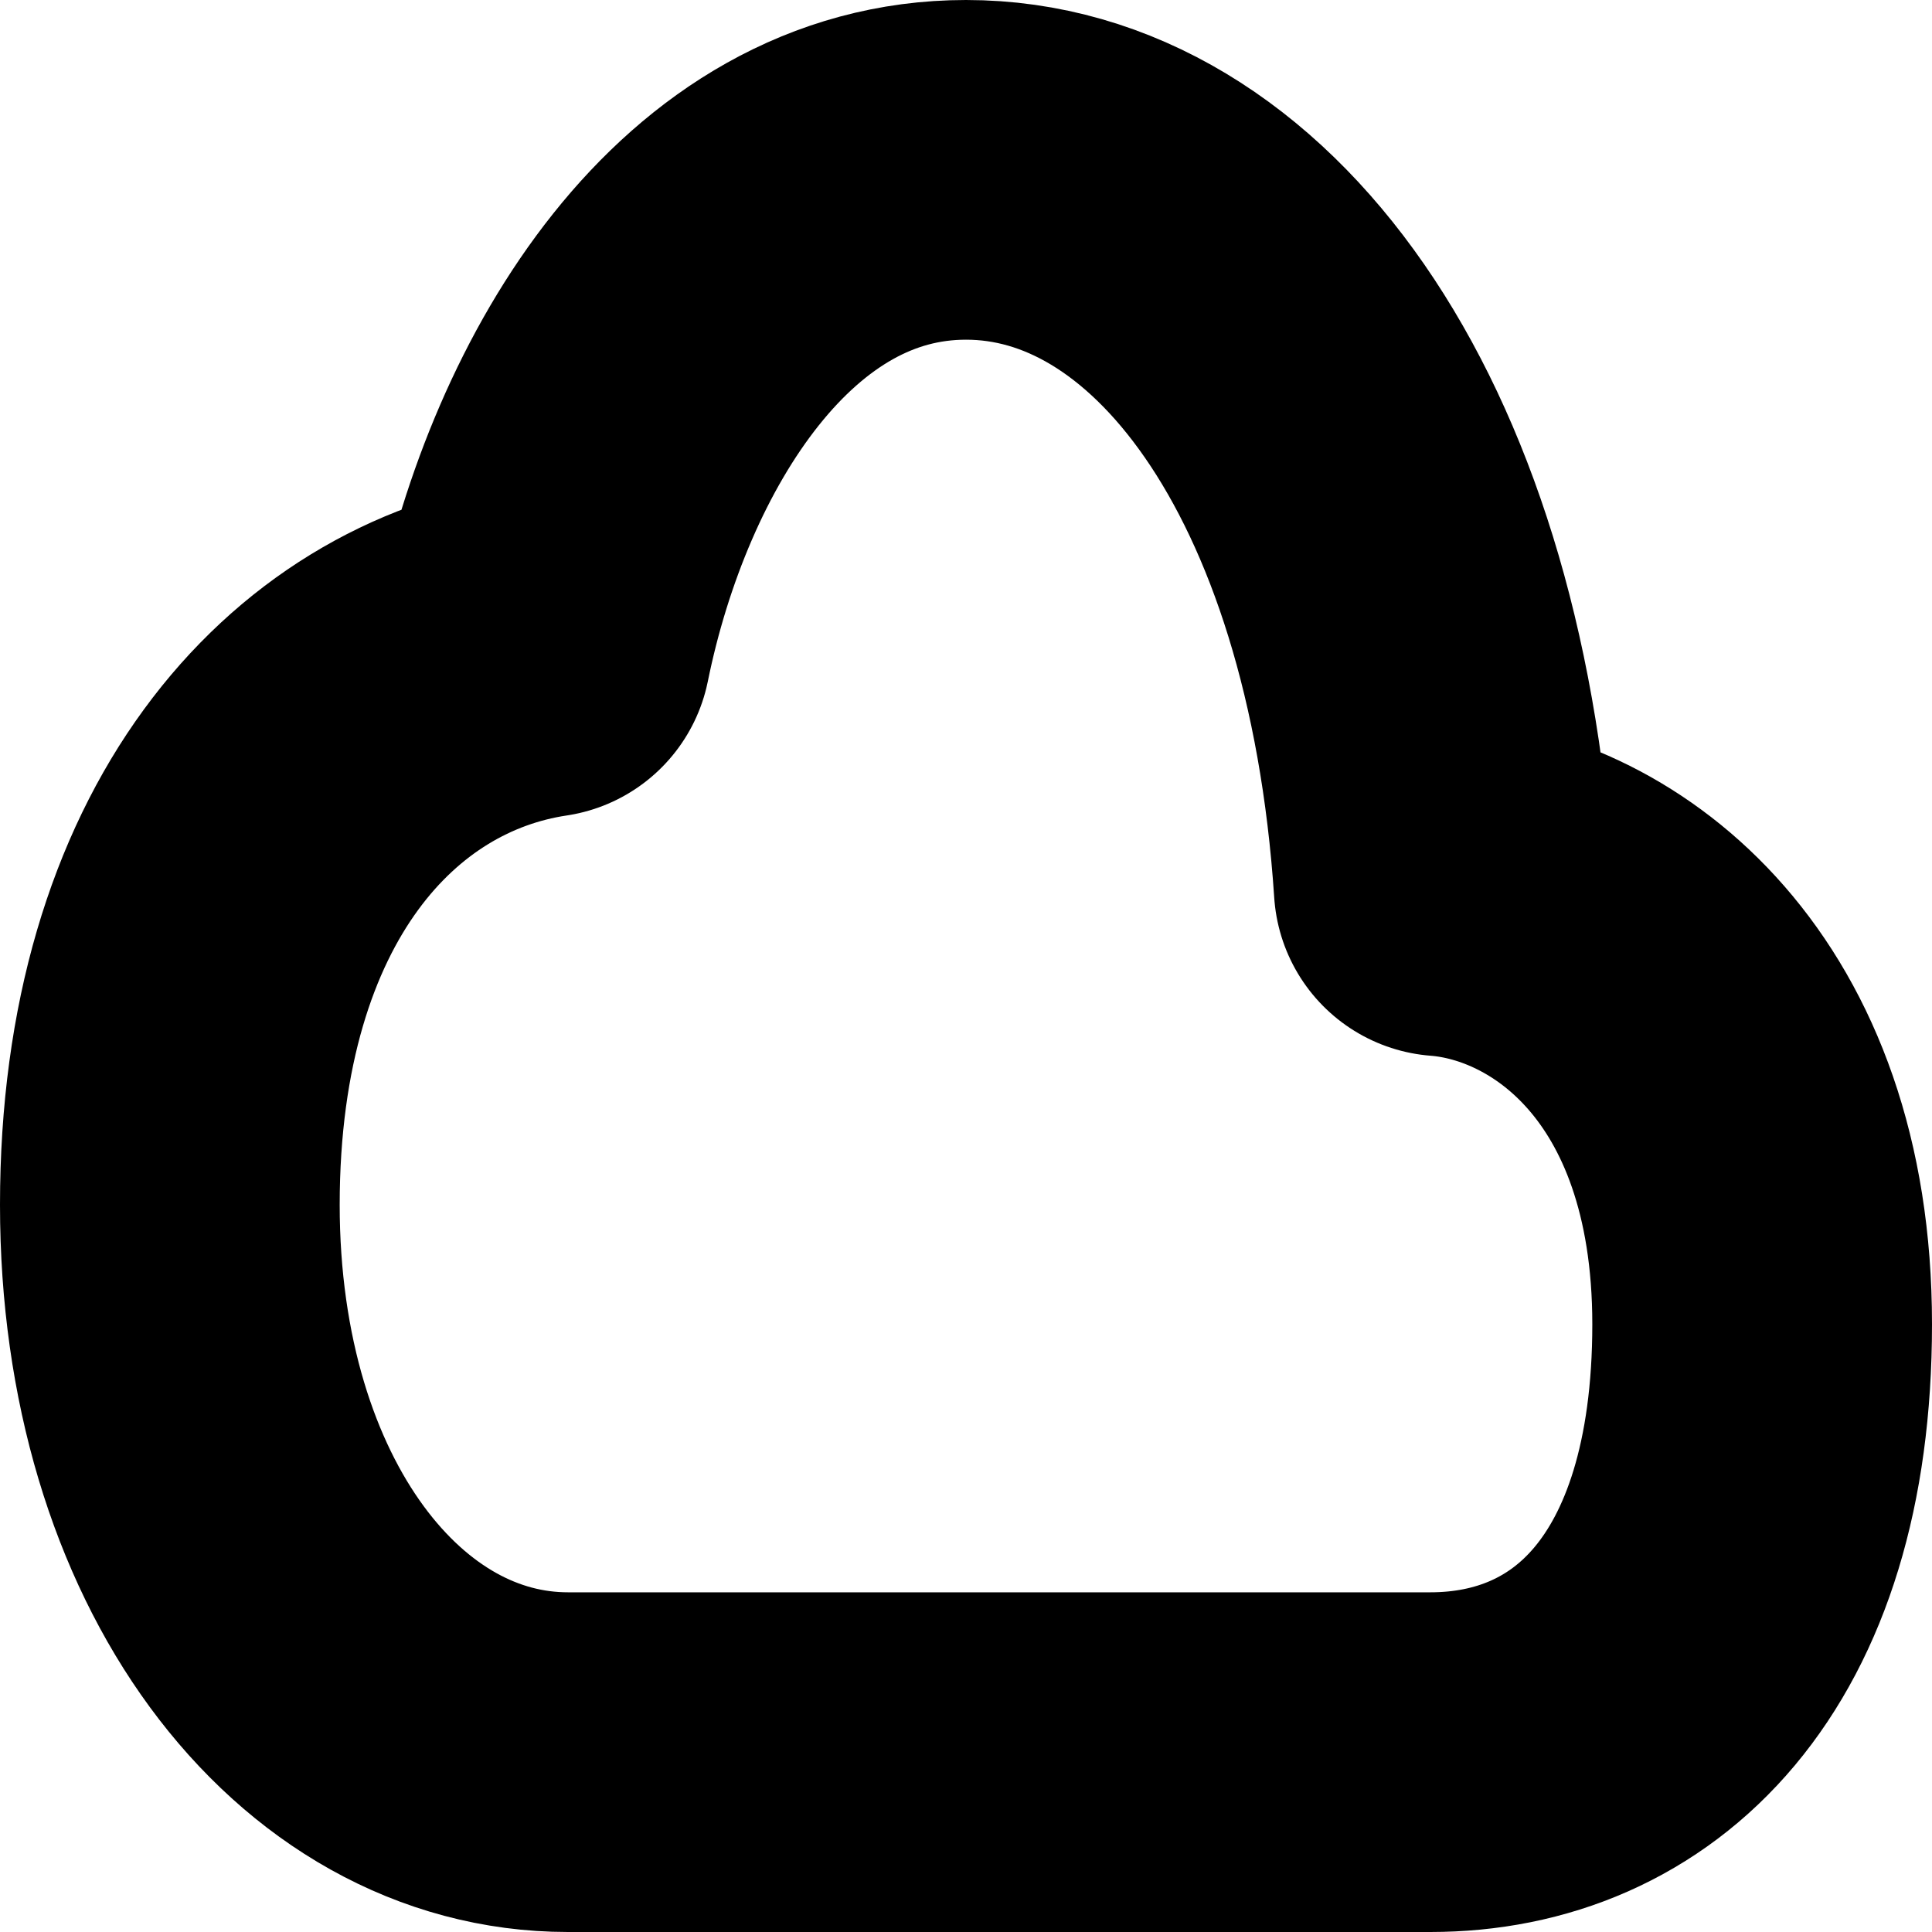 <svg width="182" height="182" viewBox="0 0 182 182" fill="none" xmlns="http://www.w3.org/2000/svg">
<path d="M136 83.5C133.222 41.528 113.812 16 91 16C69.438 16 55.55 38.594 51 61C32.25 63.812 16 81.433 16 113.5C16 144.438 32.875 166 53.5 166H134.75C151.938 166 166 153.138 166 124.75C166 96.709 149.438 84.55 136 83.5Z" stroke="black" stroke-width="32" stroke-linejoin="round"/>
</svg>
